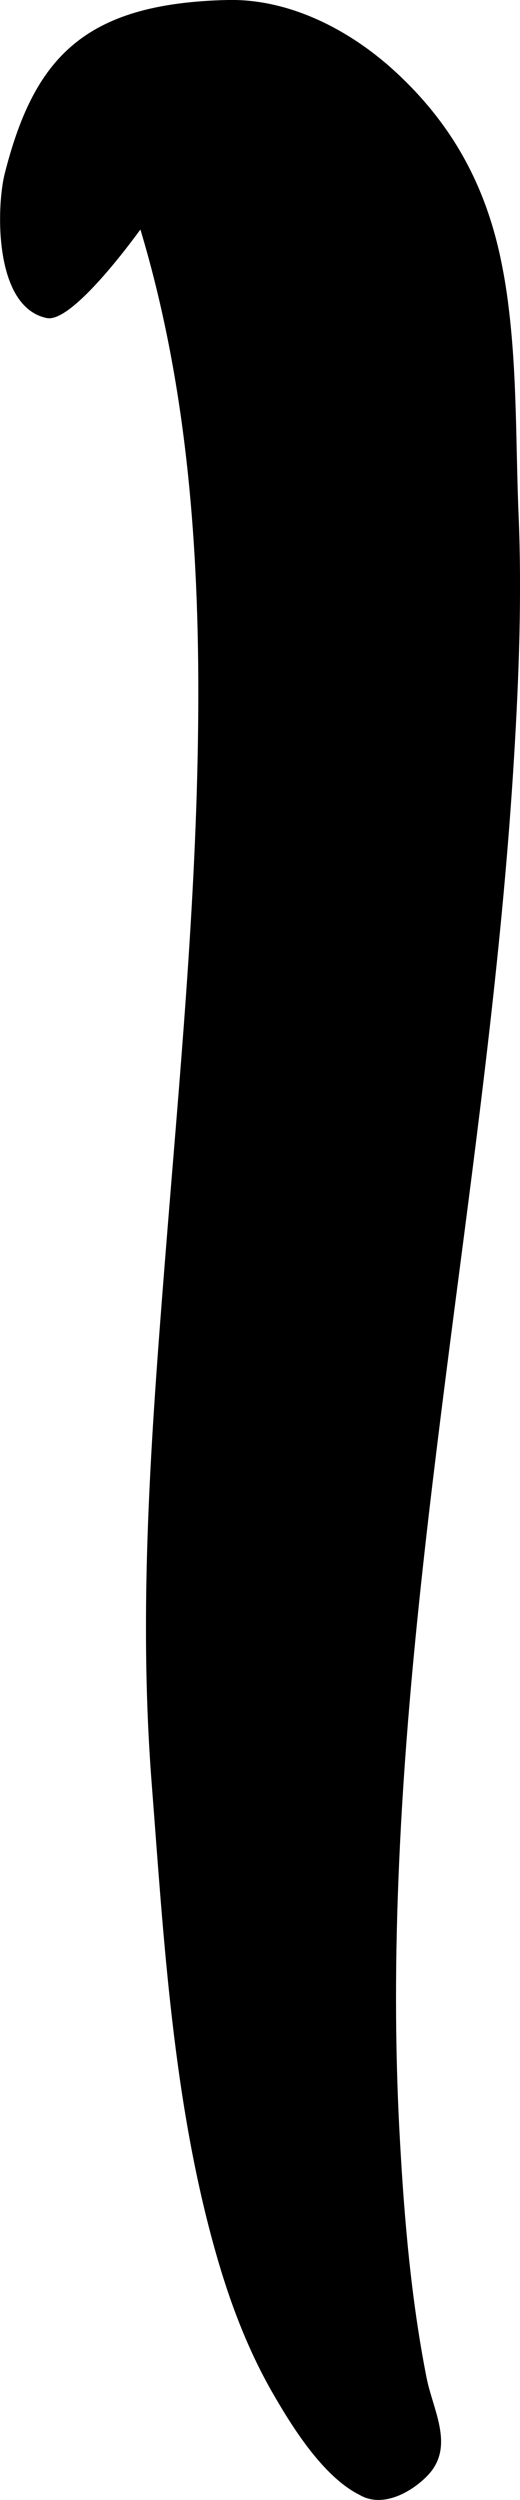 <?xml version="1.0" encoding="UTF-8"?>
<svg id="Layer_2" data-name="Layer 2" xmlns="http://www.w3.org/2000/svg" viewBox="0 0 30 144">
  <g id="Layer_1-2" data-name="Layer 1">
    <path d="m29.33,17.58c-.09-.72-.2-1.44-.34-2.15-.86-4.56-2.82-8.24-6.27-11.38C20.16,1.72,16.71-.07,13.16,0,4.78.18,1.95,3.4.27,10.01c-.47,1.86-.65,7.68,2.43,8.31,1.26.26,4.1-3.32,5.4-5.1,2.79,9.26,3.44,19.01,3.33,28.61-.11,10.23-1.09,20.43-1.9,30.63s-1.56,20.19-.78,30.25c.7,9.02,1.22,18.37,3.72,27.12.78,2.74,1.79,5.43,3.21,7.92,1.13,1.97,2.94,4.91,5.09,5.97,1.31.75,2.95-.16,3.87-1.1,1.63-1.66.35-3.75-.03-5.66-.89-4.51-1.29-9.17-1.54-13.75-.3-5.33-.28-10.66-.04-15.99.47-10.66,1.82-21.25,3.19-31.83,1.38-10.58,2.8-21.17,3.44-31.83.28-4.61.45-9.25.26-13.86-.17-4.04-.08-8.1-.59-12.11Z"/>
  </g>
</svg>